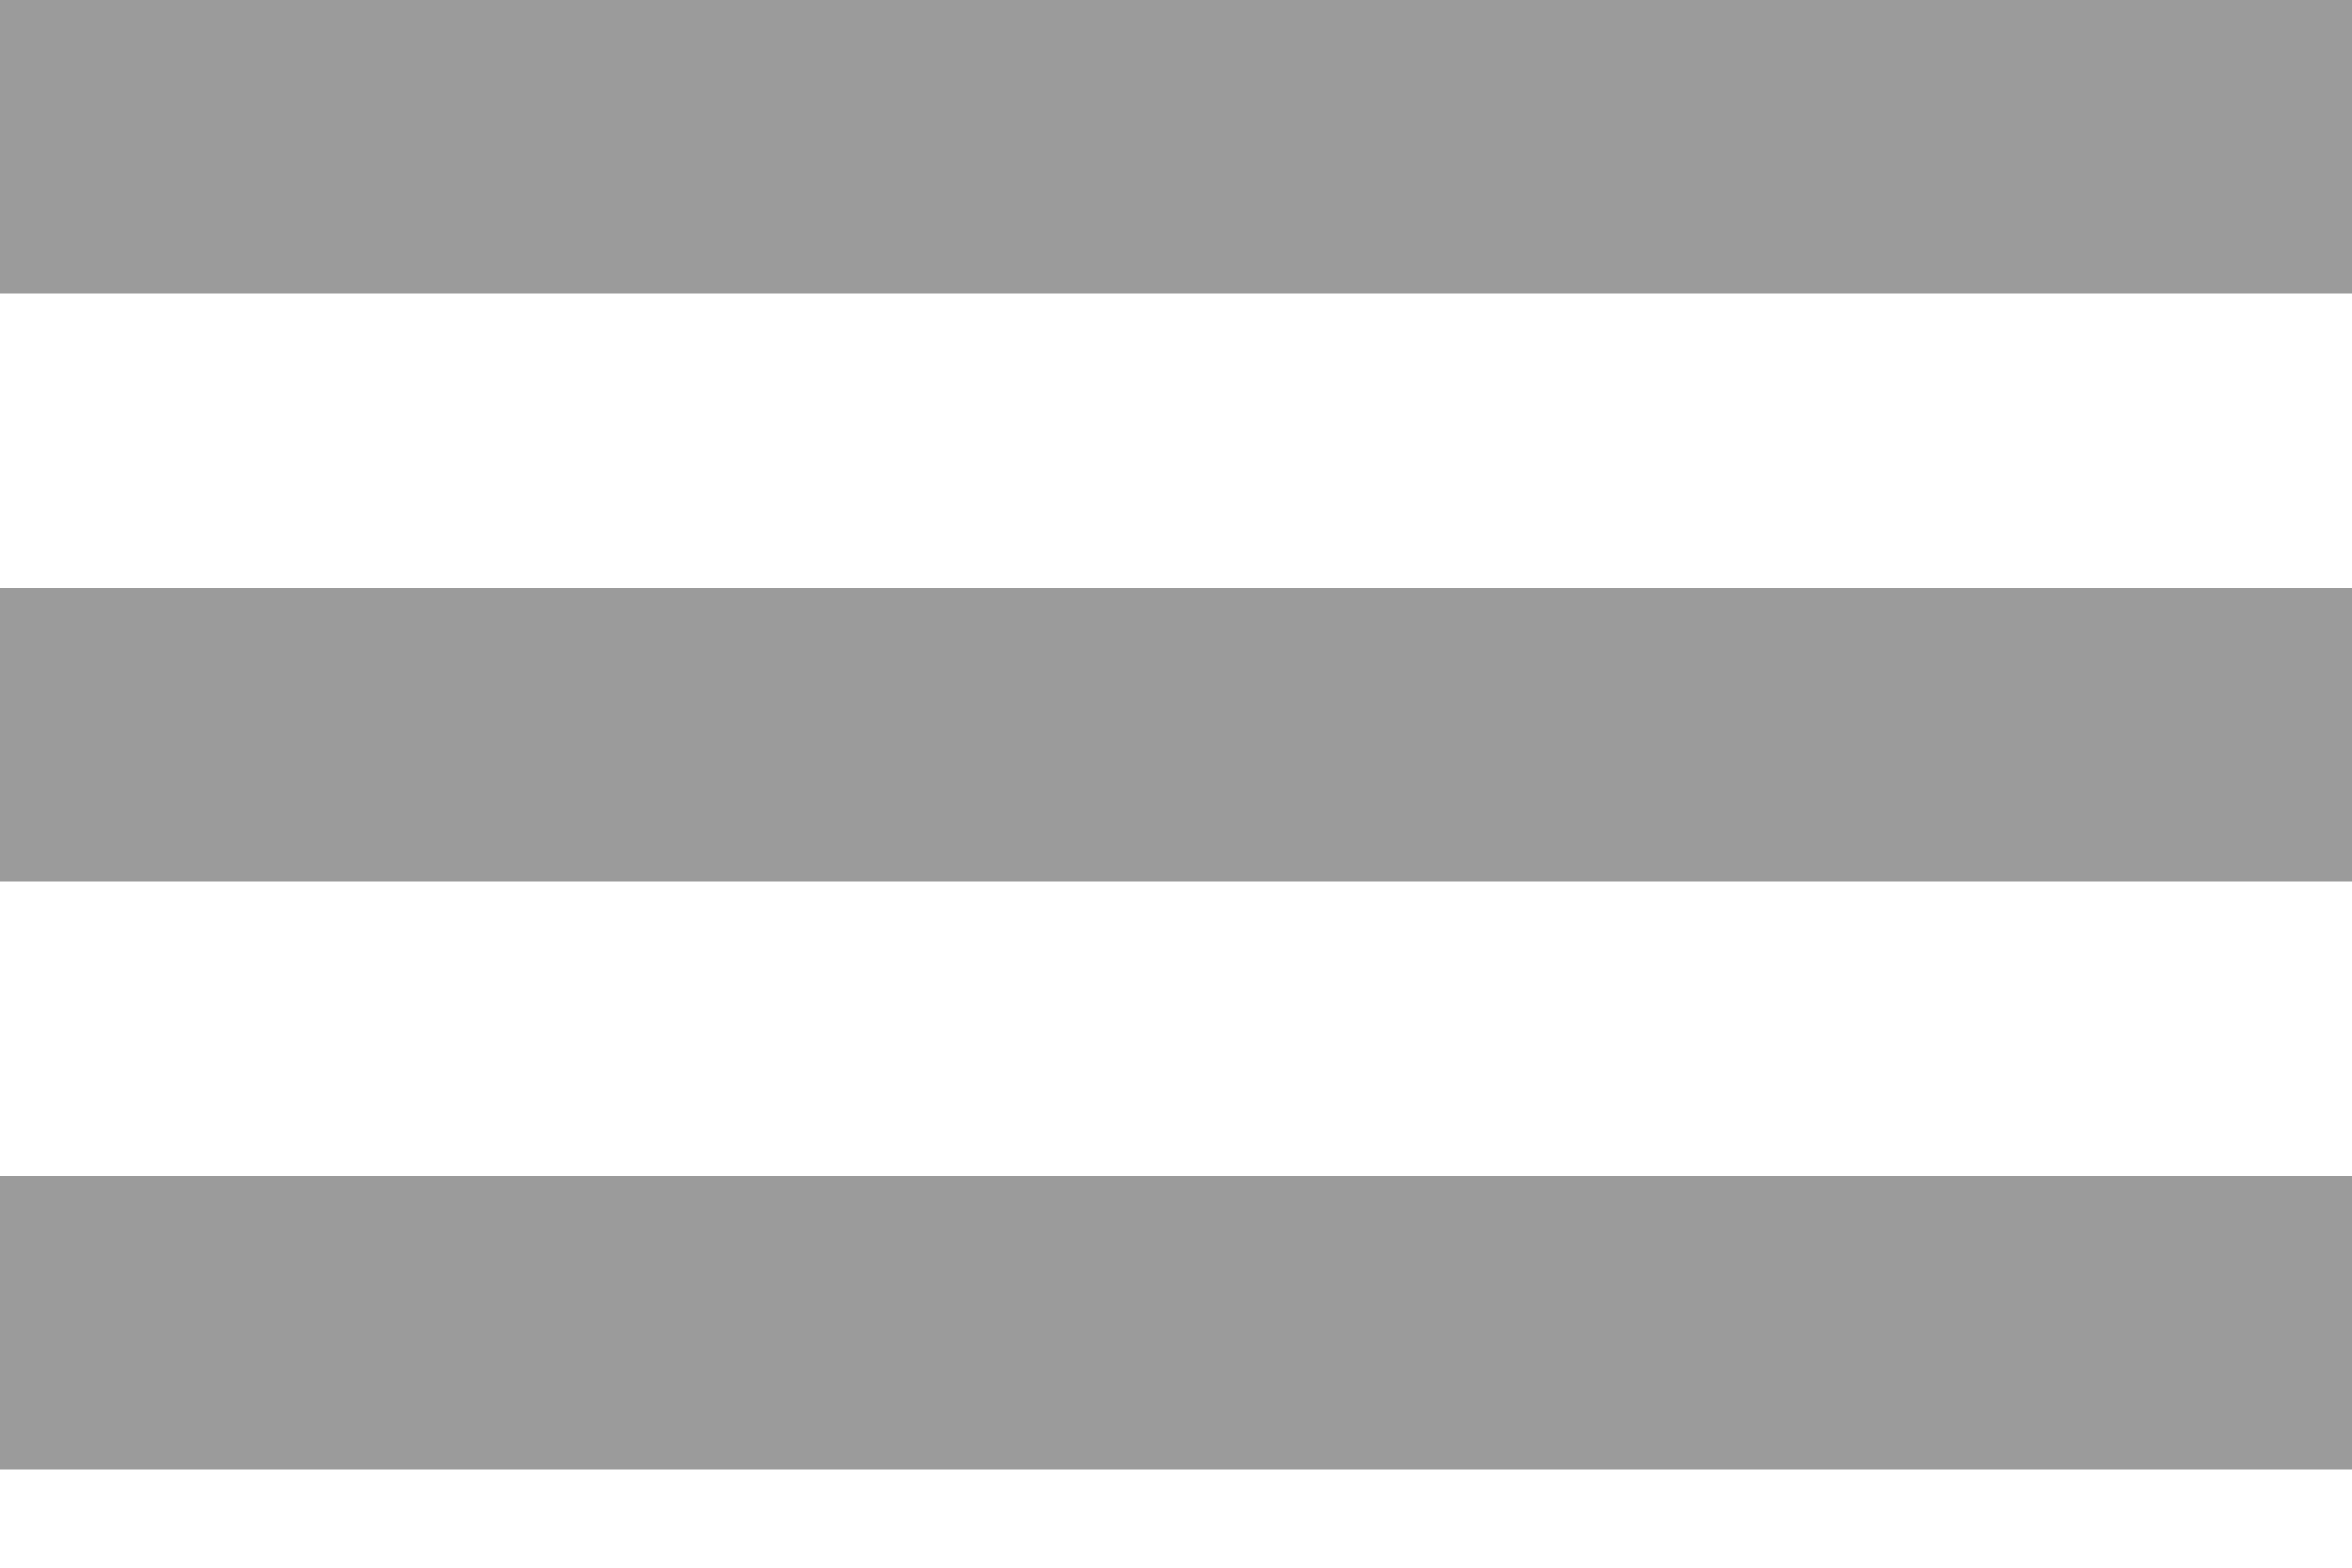 <svg width="12" height="8" viewBox="0 0 12 8" xmlns="http://www.w3.org/2000/svg"><title>ic_view_headline copy</title><g fill="none" fill-rule="evenodd"><path d="M-4-6h20v20H-4z"/><path d="M0 6h12v1.5H0zm0-3h12v1.5H0zm0-3h12v1.5H0z" fill="#9B9B9B"/></g></svg>